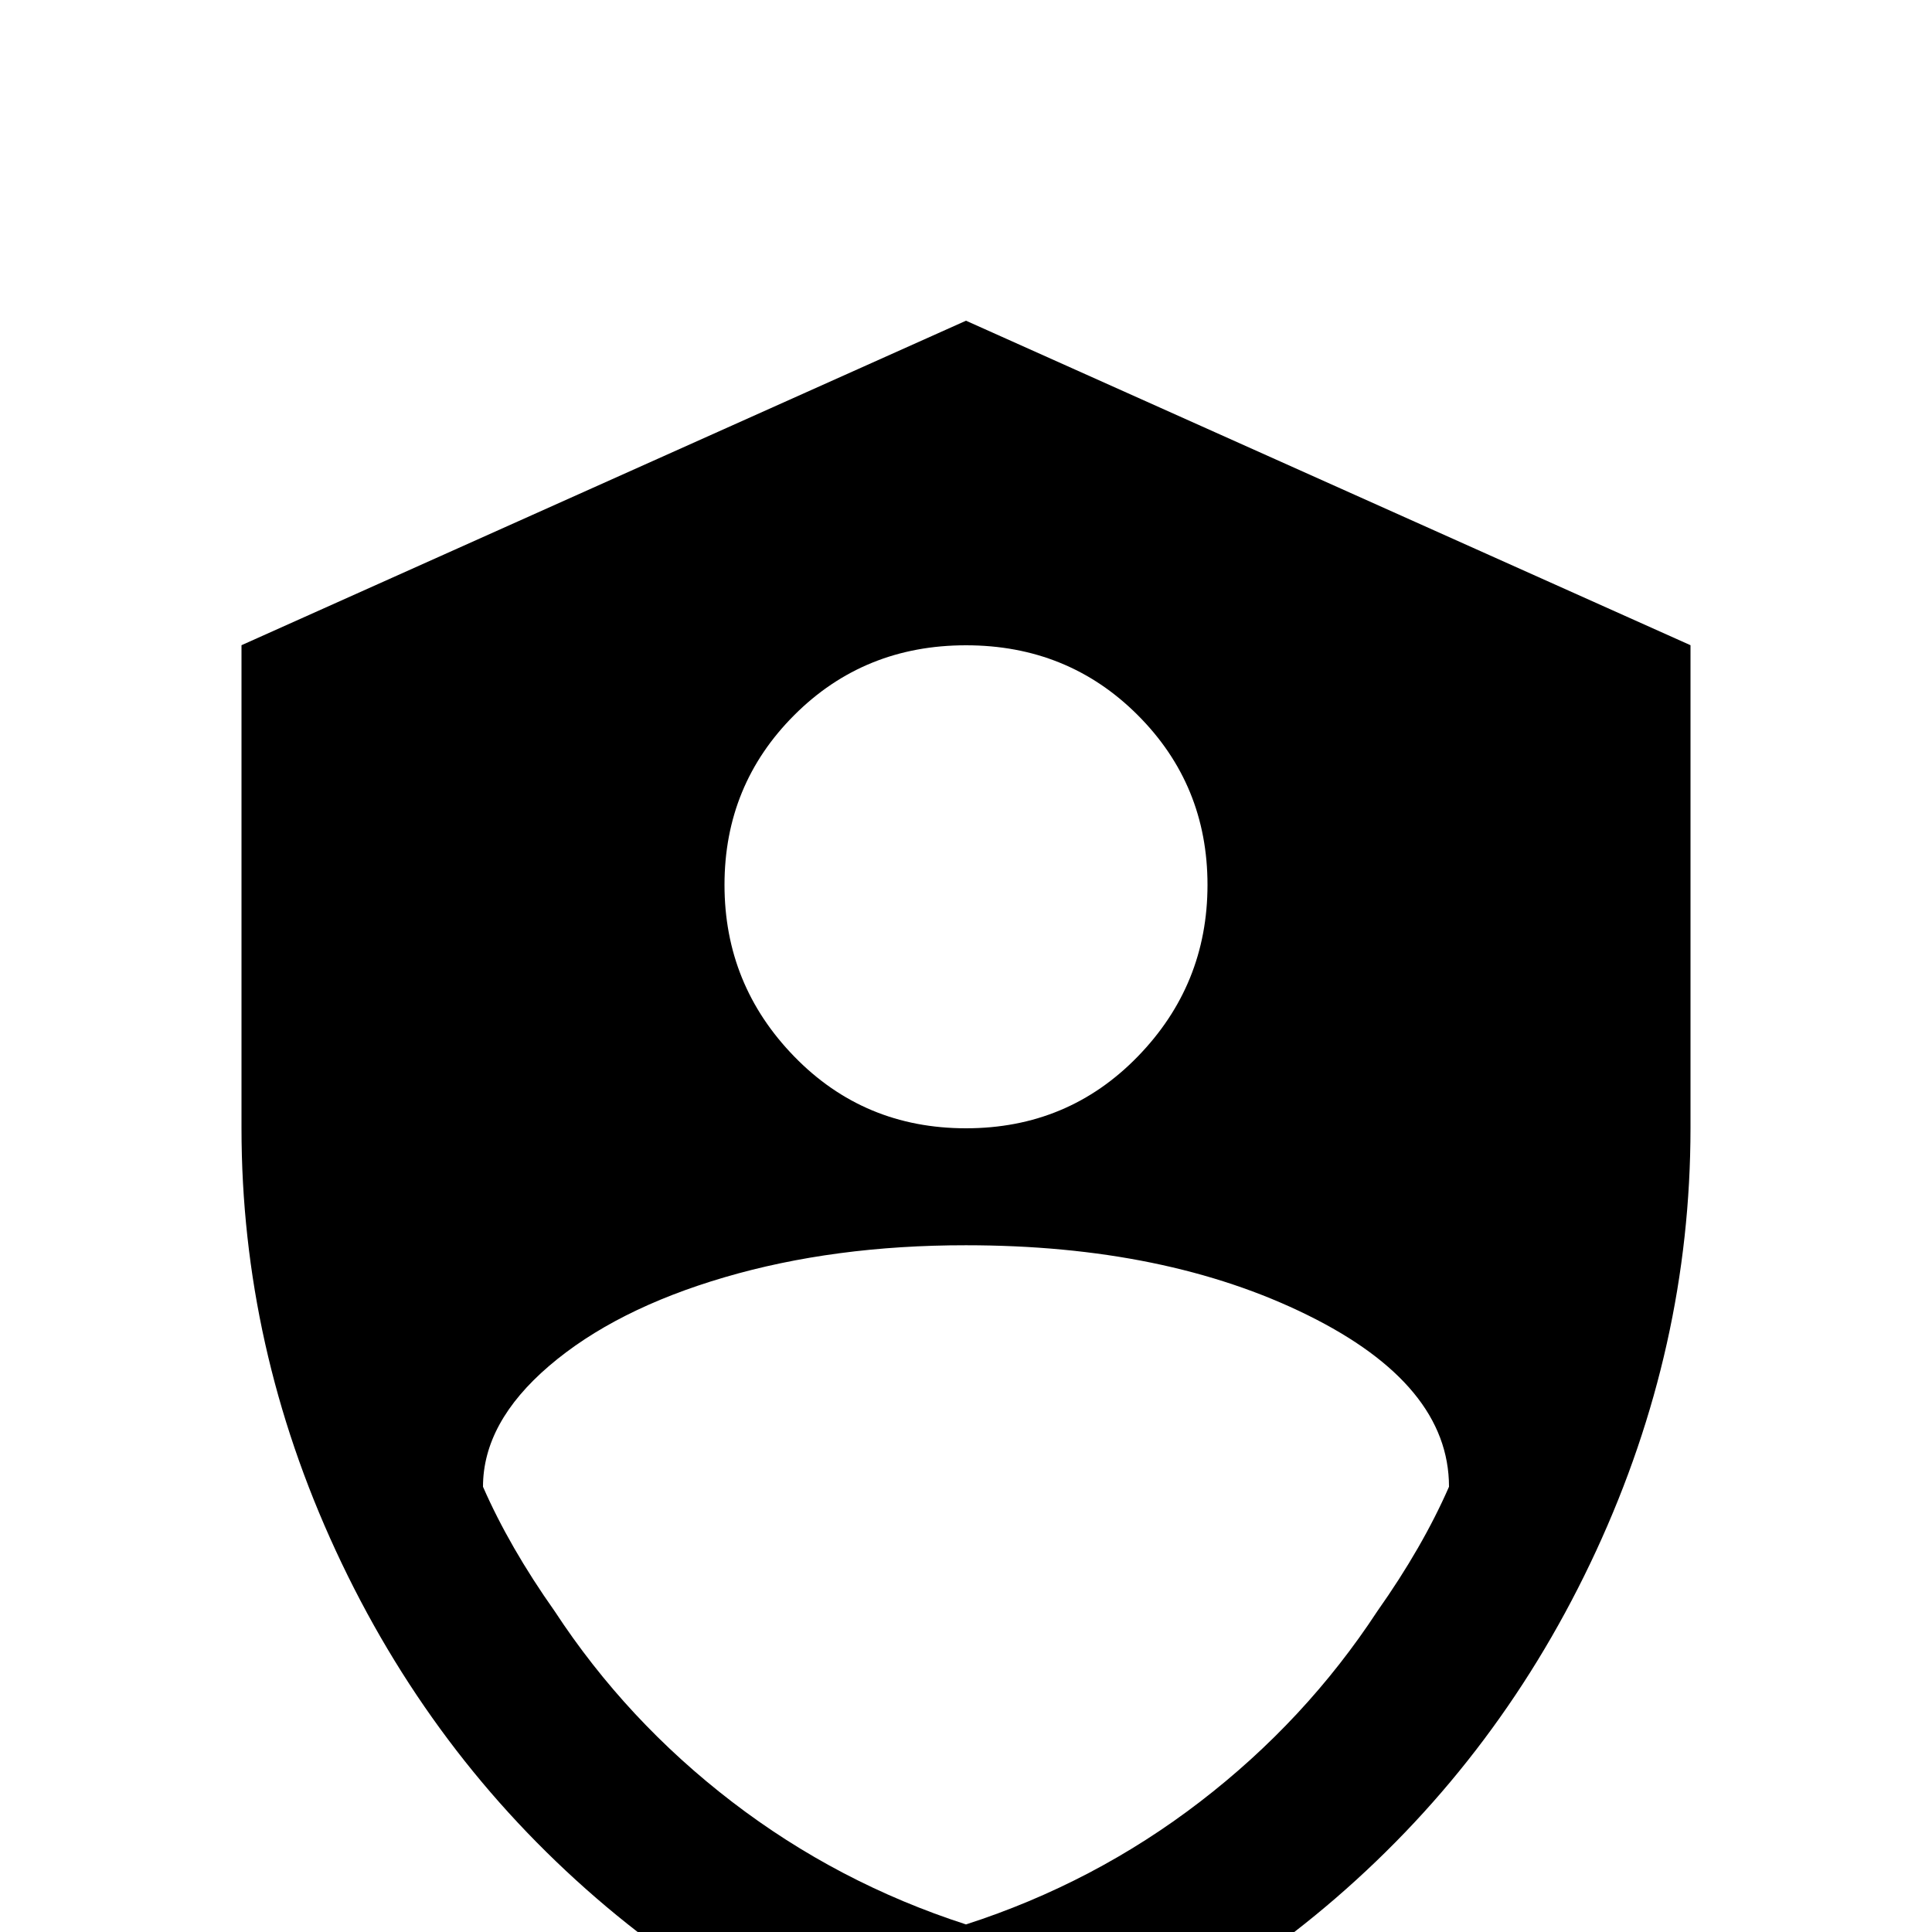 <!-- Generated by IcoMoon.io -->
<svg version="1.1" xmlns="http://www.w3.org/2000/svg" width="24" height="24" viewBox="0 0 24 24">
<title>shield_account</title>
<path d="M12 3.984l-9 4.031v6q0 2.719 1.172 5.25t3.234 4.313 4.594 2.438q2.531-0.656 4.594-2.438t3.234-4.313 1.172-5.25v-6zM12 8.016q1.266 0 2.133 0.867t0.867 2.109-0.867 2.133-2.133 0.891-2.133-0.891-0.867-2.133 0.867-2.109 2.133-0.867zM17.109 20.016q-0.891 1.359-2.203 2.367t-2.906 1.523q-1.594-0.516-2.906-1.523t-2.203-2.367q-0.563-0.797-0.891-1.547 0-0.797 0.82-1.5t2.18-1.102 3-0.398q2.484 0 4.242 0.867t1.758 2.133q-0.328 0.75-0.891 1.547z"></path>
</svg>
